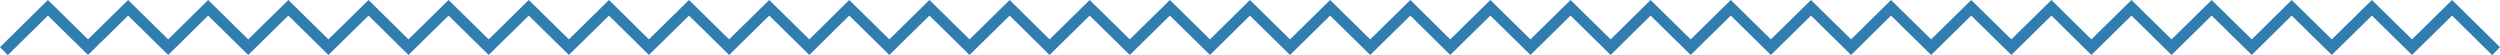 <svg version="1.0" id="Layer_1" xmlns="http://www.w3.org/2000/svg" x="0" y="0" viewBox="0 0 1346.5 29.6" xml:space="preserve"><style/><path fill="#307db0" d="M1342.3 29.7l-21.6-21.3-21.6 21.2-21.6-21.2-21.6 21.2-21.6-21.2-21.5 21.2-21.6-21.2-21.6 21.2L1148 8.4l-21.6 21.2-21.5-21.2-21.6 21.2-21.6-21.2-21.6 21.2-21.6-21.2L997 29.6 975.4 8.4l-21.6 21.2-21.6-21.2-21.6 21.2L889 8.4l-21.5 21.2-21.6-21.2-21.6 21.2-21.6-21.2-21.6 21.2-21.5-21.2L738 29.6 716.4 8.4l-21.6 21.2-21.6-21.2-21.5 21.2-21.6-21.2-21.6 21.2-21.6-21.2-21.6 21.2-21.5-21.2-21.6 21.2-21.6-21.2L479 29.6 457.4 8.4l-21.5 21.2-21.6-21.2-21.6 21.2-21.6-21.2-21.6 21.2L328 8.4l-21.6 21.2-21.6-21.2-21.6 21.2-21.6-21.2L220 29.6 198.5 8.4l-21.6 21.2-21.6-21.2-21.6 21.2-21.6-21.2-21.5 21.2L69 8.4 47.4 29.6 25.8 8.4 4.2 29.7 0 25.4 25.8 0l21.6 21.2L69 0l21.6 21.2L112.1 0l21.6 21.2L155.3 0l21.6 21.2L198.5 0 220 21.2 241.6 0l21.6 21.2L284.8 0l21.6 21.2L328 0l21.5 21.2L371.1 0l21.6 21.2L414.3 0l21.6 21.2L457.4 0 479 21.2 500.6 0l21.6 21.2L543.8 0l21.5 21.2L586.9 0l21.6 21.2L630.1 0l21.6 21.2L673.2 0l21.6 21.2L716.4 0 738 21.2 759.6 0l21.5 21.2L802.7 0l21.6 21.2L845.9 0l21.6 21.2L889 0l21.6 21.2L932.2 0l21.6 21.2L975.4 0 997 21.2 1018.5 0l21.6 21.2L1061.7 0l21.6 21.2L1104.9 0l21.5 21.2L1148 0l21.6 21.2L1191.2 0l21.6 21.2L1234.3 0l21.6 21.2L1277.5 0l21.6 21.2L1320.7 0l25.8 25.4z" id="Path_69"/></svg>